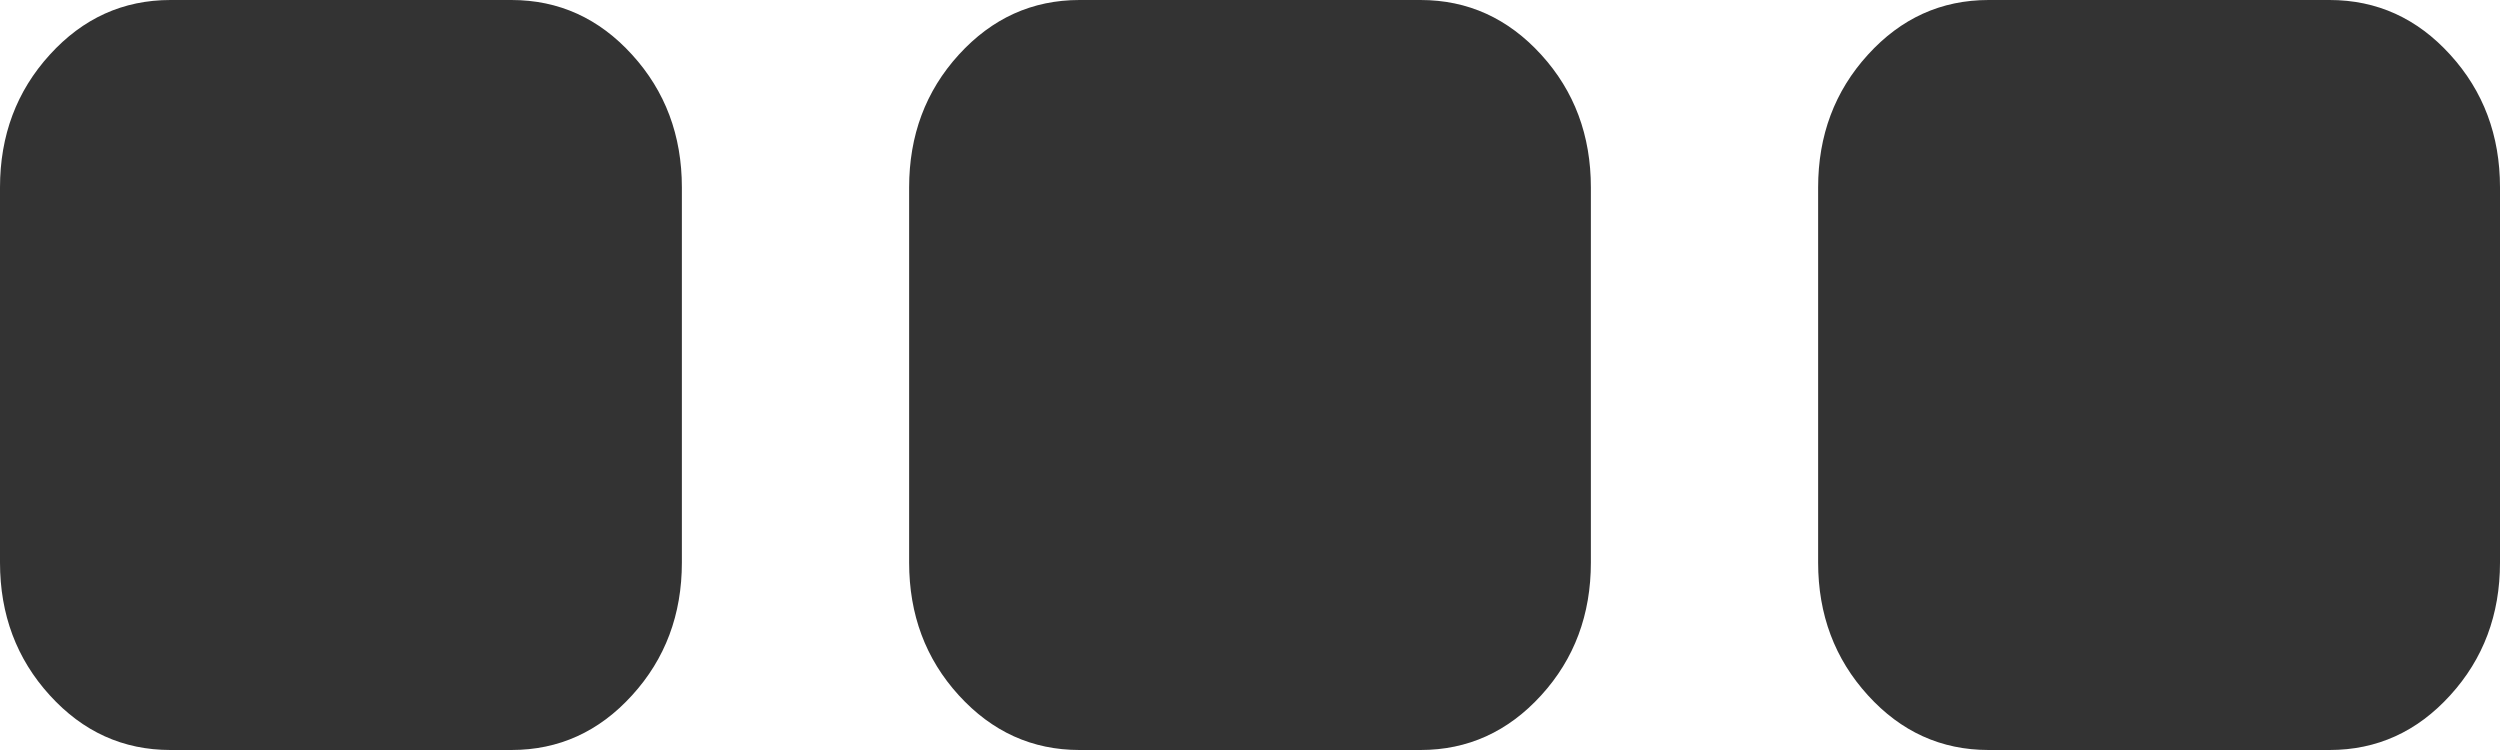 ﻿<?xml version="1.0" encoding="utf-8"?>
<svg version="1.1" xmlns:xlink="http://www.w3.org/1999/xlink" width="20px" height="6px" xmlns="http://www.w3.org/2000/svg">
  <g transform="matrix(1 0 0 1 -219 -256 )">
    <path d="M 5.057 0.438  C 5.322 0.729  5.455 1.083  5.455 1.5  L 5.455 4.5  C 5.455 4.917  5.322 5.271  5.057 5.562  C 4.792 5.854  4.47 6  4.091 6  L 1.364 6  C 0.985 6  0.663 5.854  0.398 5.562  C 0.133 5.271  0 4.917  0 4.5  L 0 1.5  C 0 1.083  0.133 0.729  0.398 0.438  C 0.663 0.146  0.985 0  1.364 0  L 4.091 0  C 4.47 0  4.792 0.146  5.057 0.438  Z M 12.33 0.438  C 12.595 0.729  12.727 1.083  12.727 1.5  L 12.727 4.5  C 12.727 4.917  12.595 5.271  12.33 5.562  C 12.064 5.854  11.742 6  11.364 6  L 8.636 6  C 8.258 6  7.936 5.854  7.67 5.562  C 7.405 5.271  7.273 4.917  7.273 4.5  L 7.273 1.5  C 7.273 1.083  7.405 0.729  7.67 0.438  C 7.936 0.146  8.258 0  8.636 0  L 11.364 0  C 11.742 0  12.064 0.146  12.33 0.438  Z M 19.602 0.438  C 19.867 0.729  20 1.083  20 1.5  L 20 4.5  C 20 4.917  19.867 5.271  19.602 5.562  C 19.337 5.854  19.015 6  18.636 6  L 15.909 6  C 15.53 6  15.208 5.854  14.943 5.562  C 14.678 5.271  14.545 4.917  14.545 4.5  L 14.545 1.5  C 14.545 1.083  14.678 0.729  14.943 0.438  C 15.208 0.146  15.53 0  15.909 0  L 18.636 0  C 19.015 0  19.337 0.146  19.602 0.438  Z " fill-rule="nonzero" fill="#333333" stroke="none" transform="matrix(1 0 0 1 219 256 )" />
  </g>
</svg>